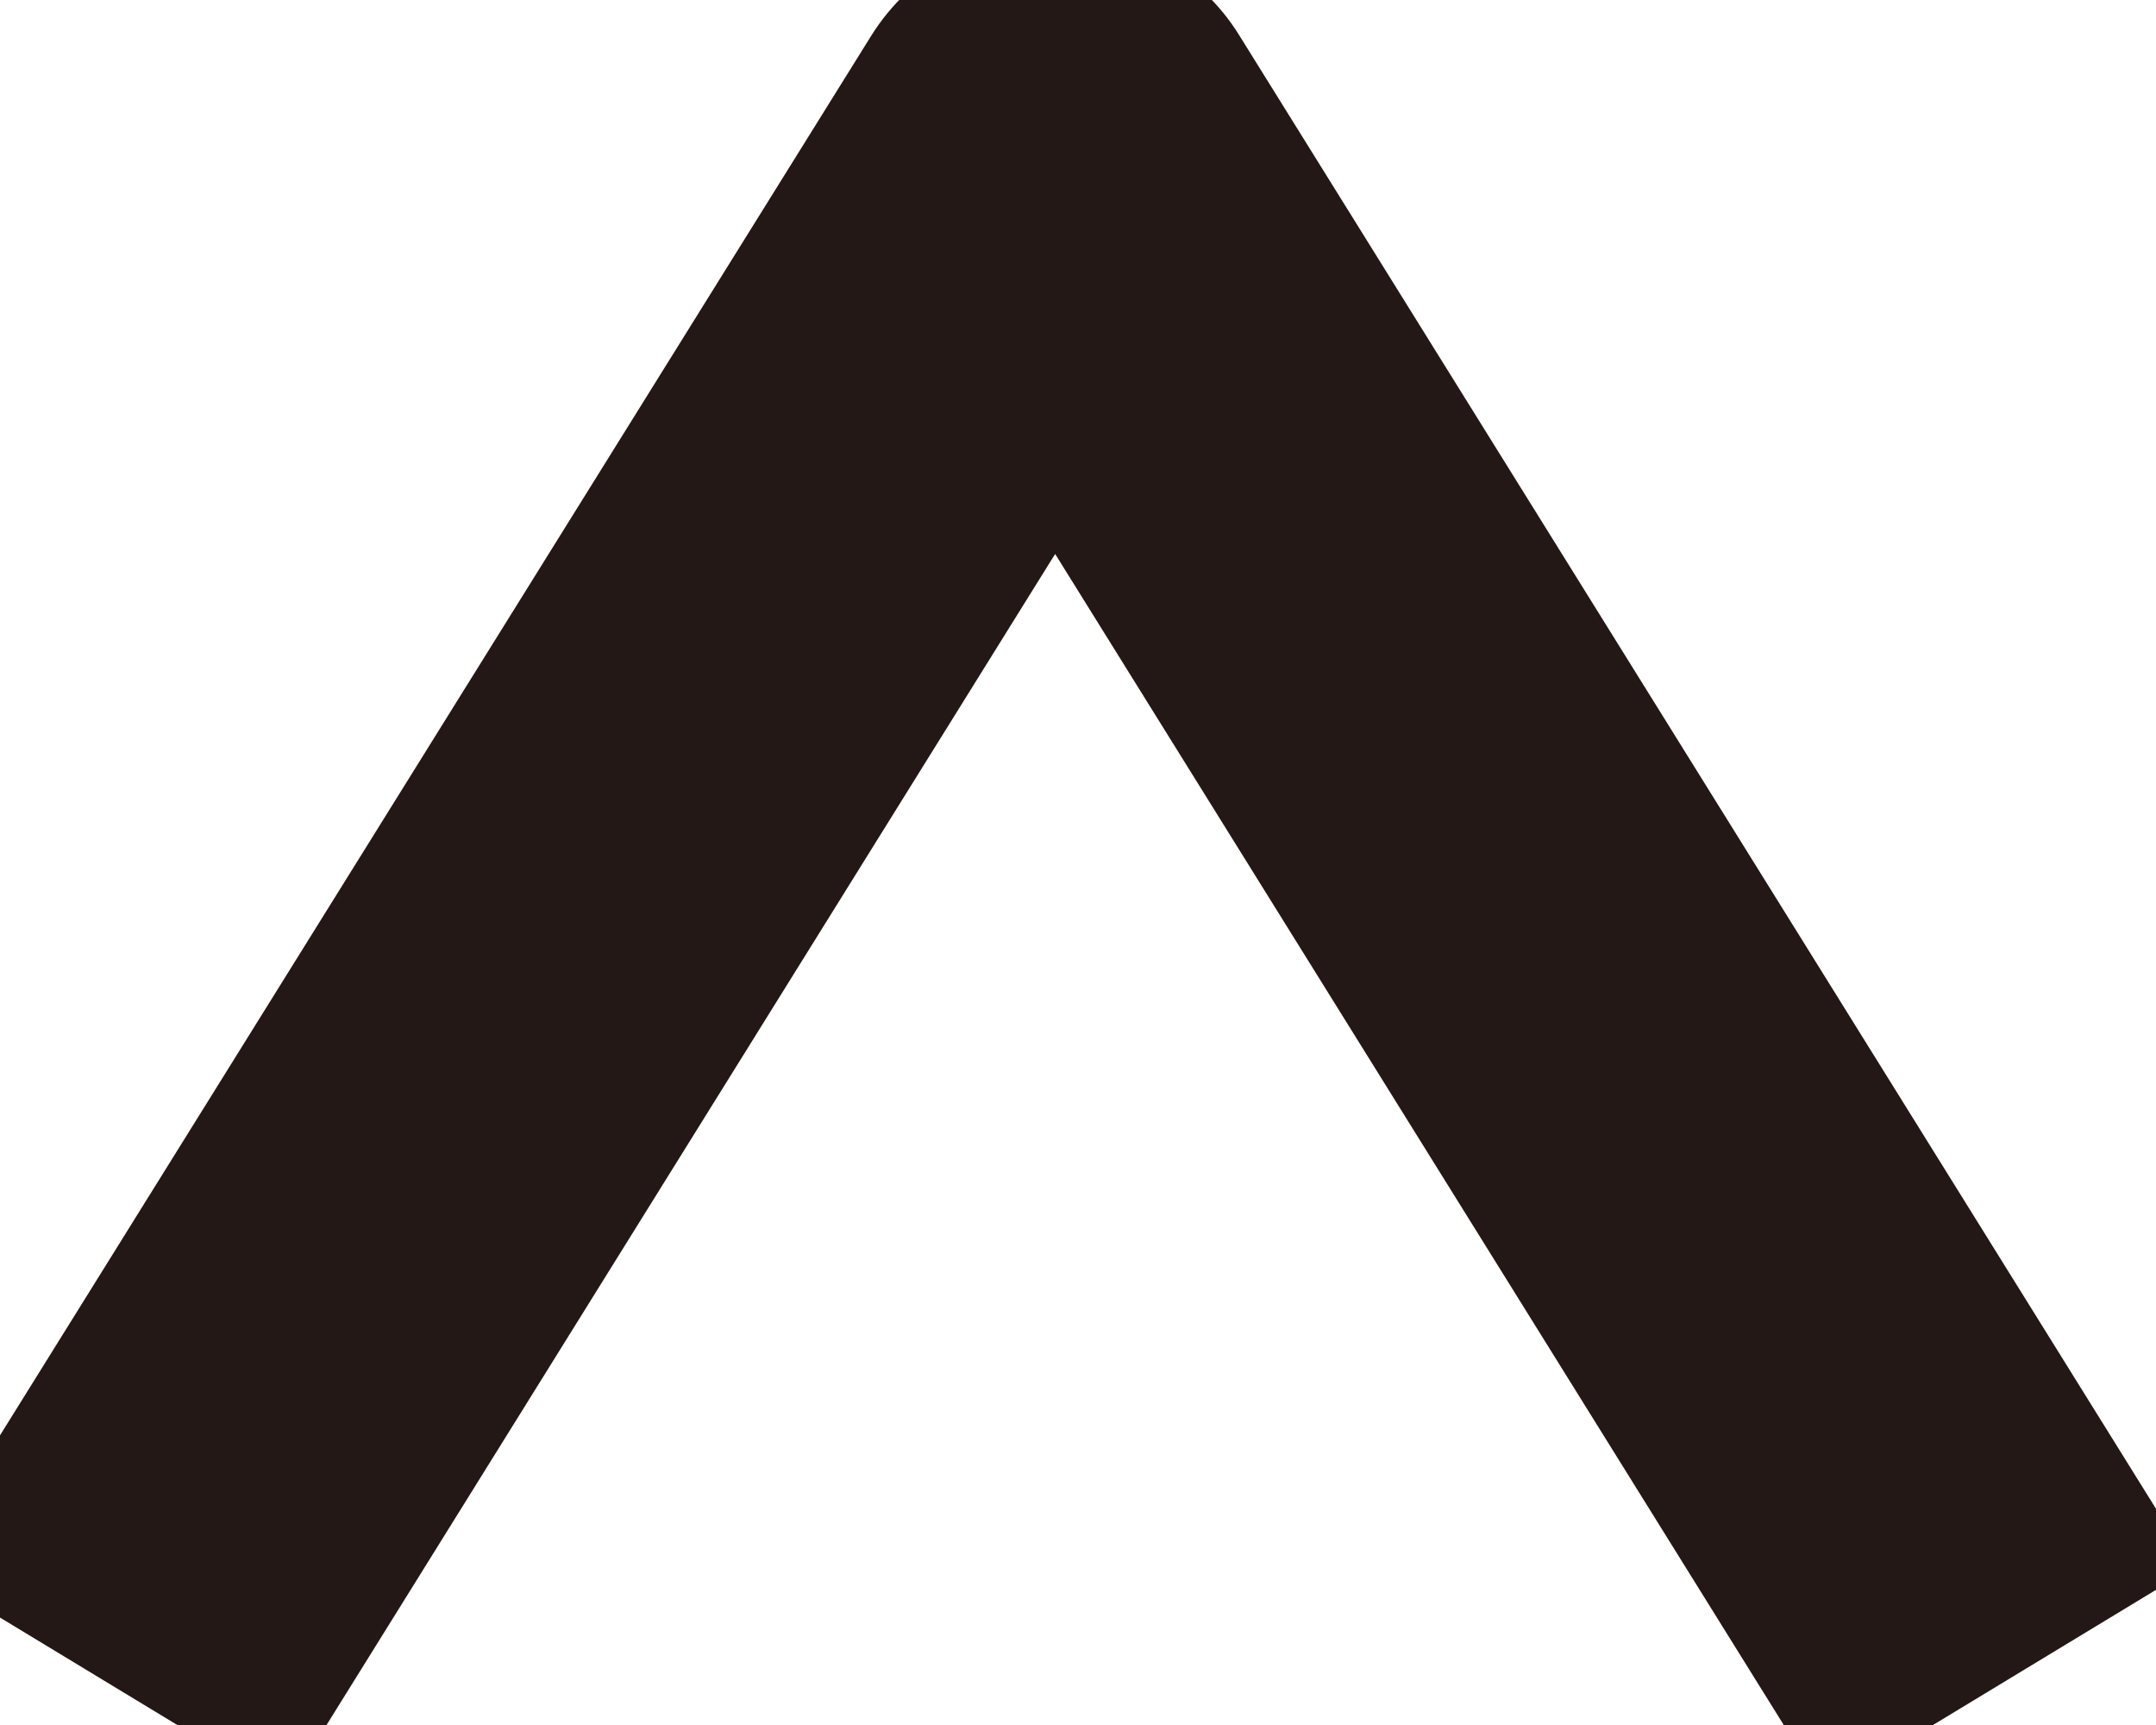 <svg width="10" height="8" viewBox="0.446 0.284 9.109 7.433" fill="none" xmlns="http://www.w3.org/2000/svg">
<path d="M4.902 0C4.578 0 4.279 0.167 4.11 0.437L0 7.039L1.586 8L4.902 2.671L8.218 8L9.804 7.039L5.696 0.437C5.528 0.164 5.226 0 4.905 0H4.902Z" fill="#231815"/>
</svg>
